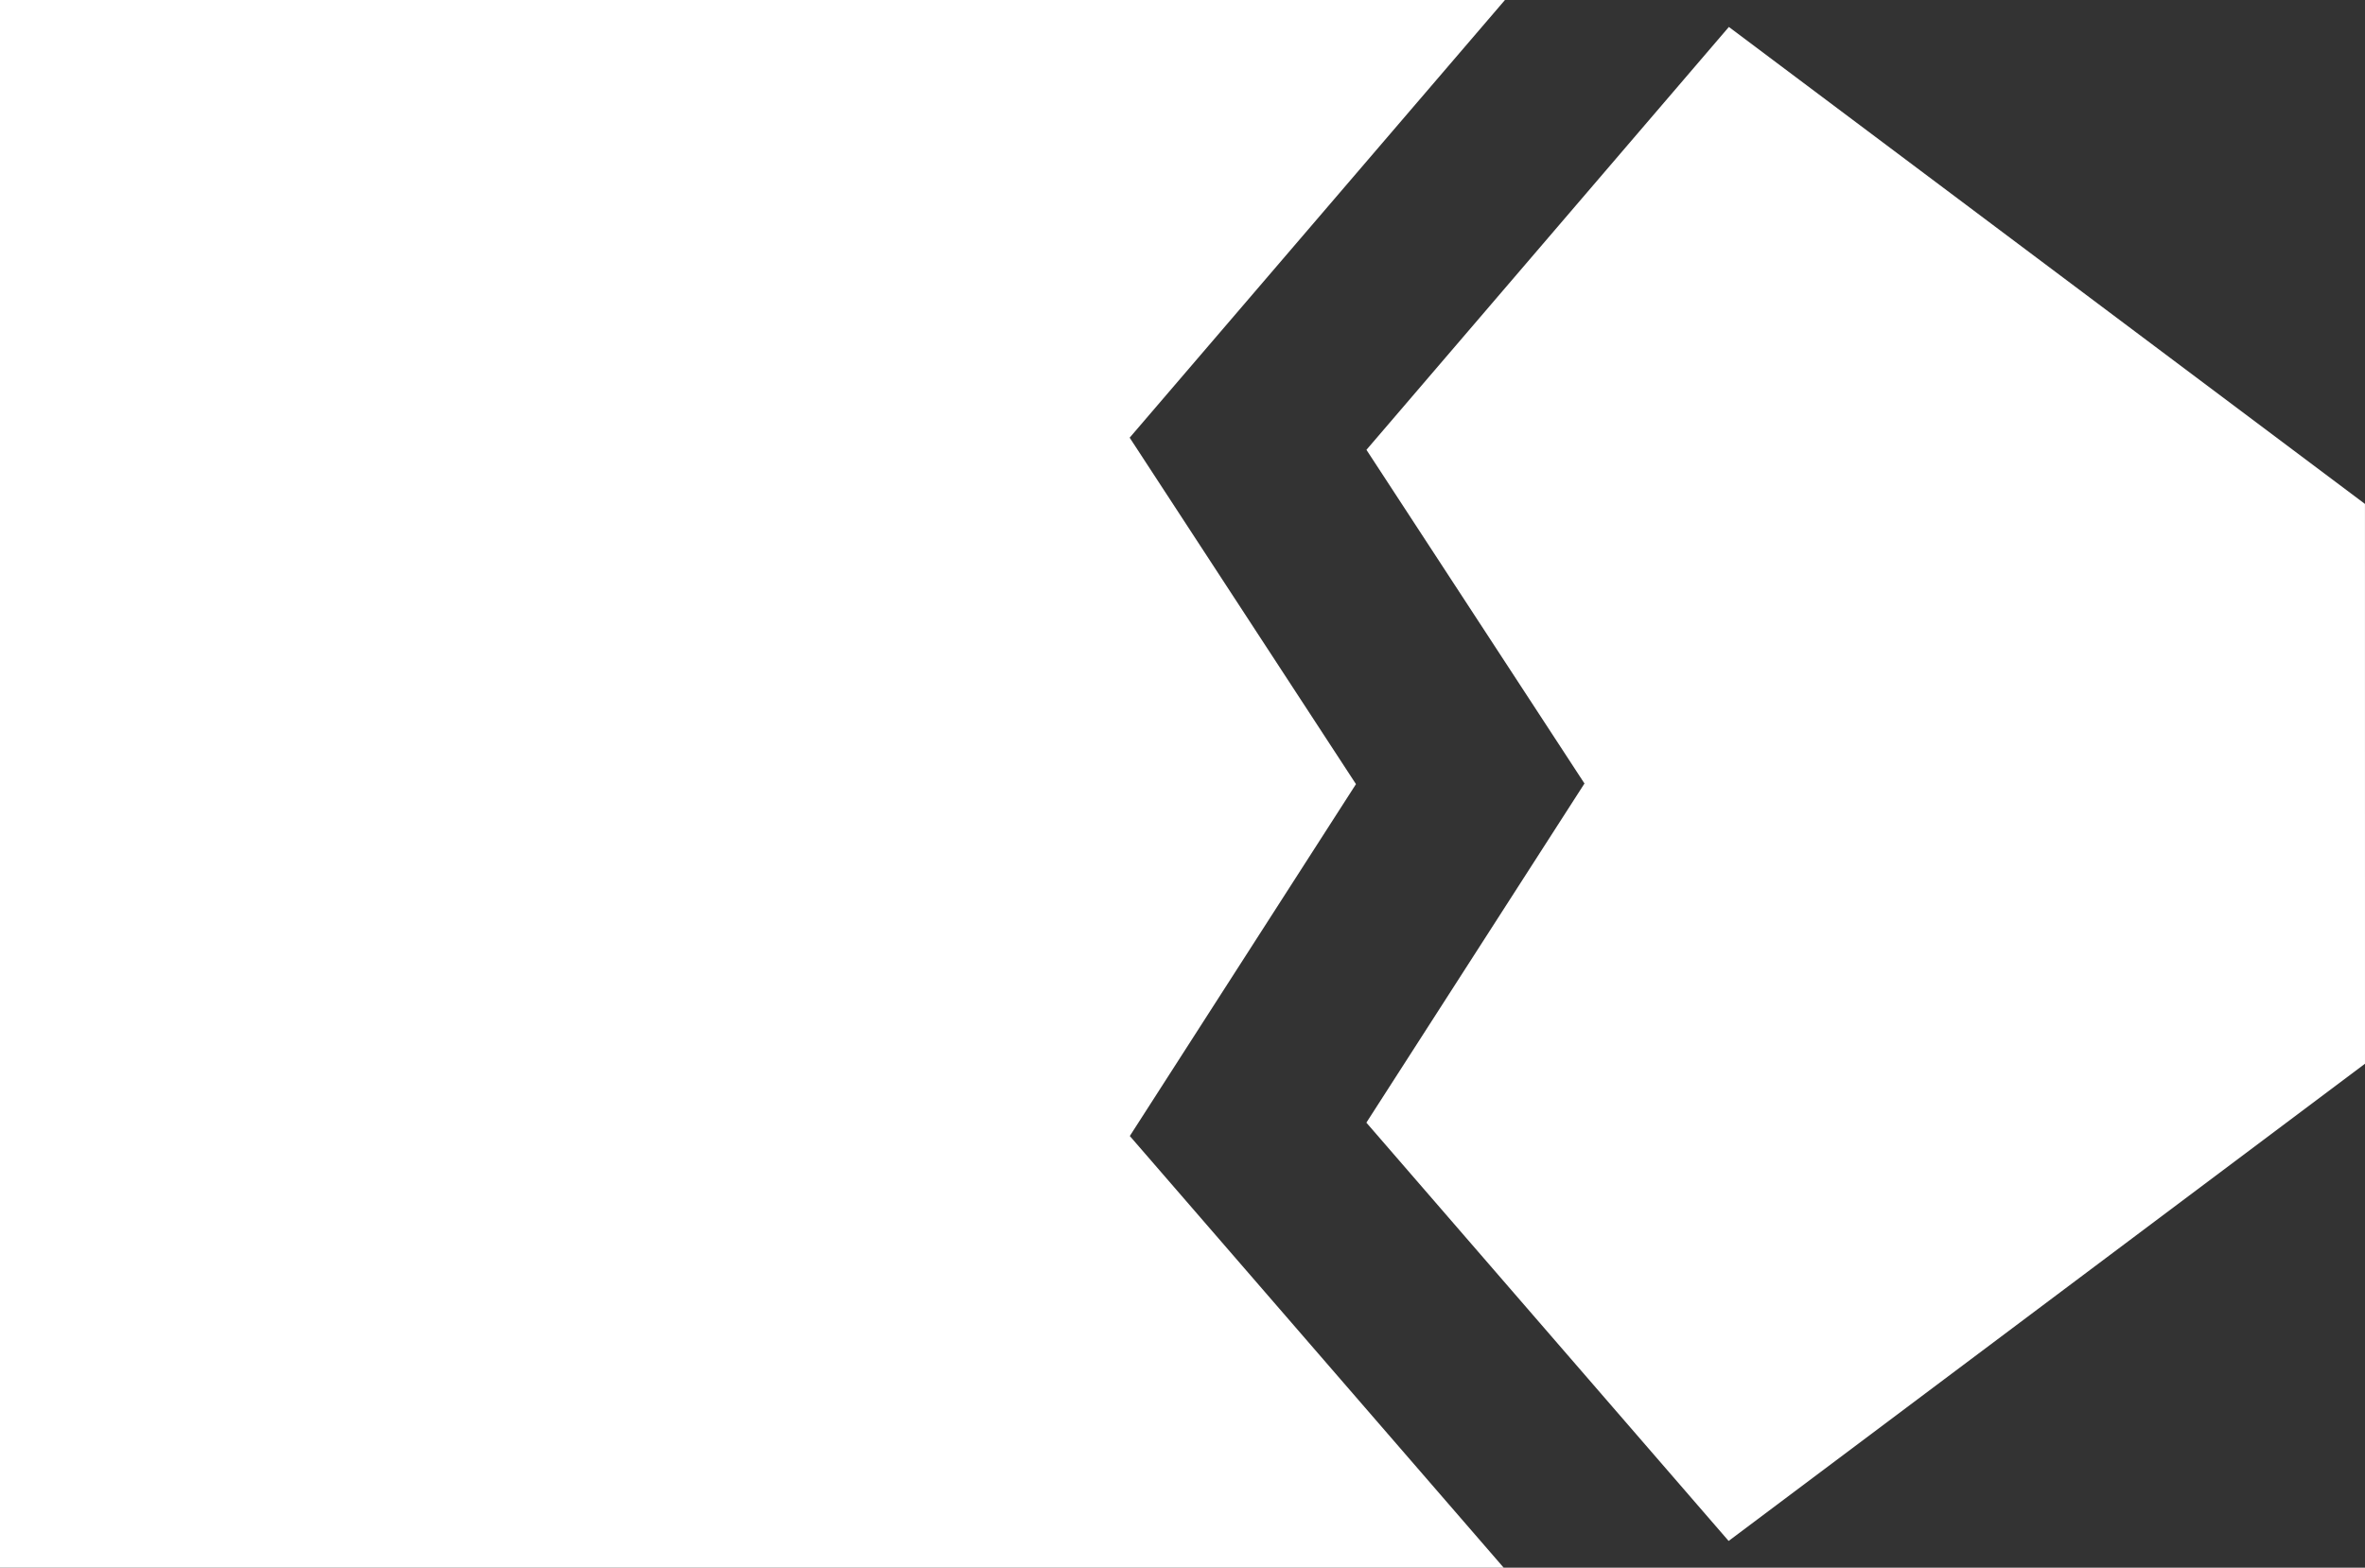 <svg version="1.1" id="图层_1" x="0px" y="0px" width="68.433px" height="45.375px" viewBox="0 0 68.433 45.375" enable-background="new 0 0 68.433 45.375" xml:space="preserve" xmlns="http://www.w3.org/2000/svg" xmlns:xlink="http://www.w3.org/1999/xlink" xmlns:xml="http://www.w3.org/XML/1998/namespace">
  <rect x="0" y="0" width="68.433" height="45.375" fill="#333333" stroke="none"/>
  <polygon fill="#FFFFFF" points="39.236,22.696 32.688,12.668 43.547,0 0,0 0,45.375 43.51,45.375 32.692,32.881 " class="color c1"/>
  <polygon fill="#FFFFFF" points="68.432,14.586 50.026,0.78 39.539,13.02 45.848,22.678 39.537,32.494 50.019,44.602 68.433,30.789 
	" class="color c1"/>
</svg>